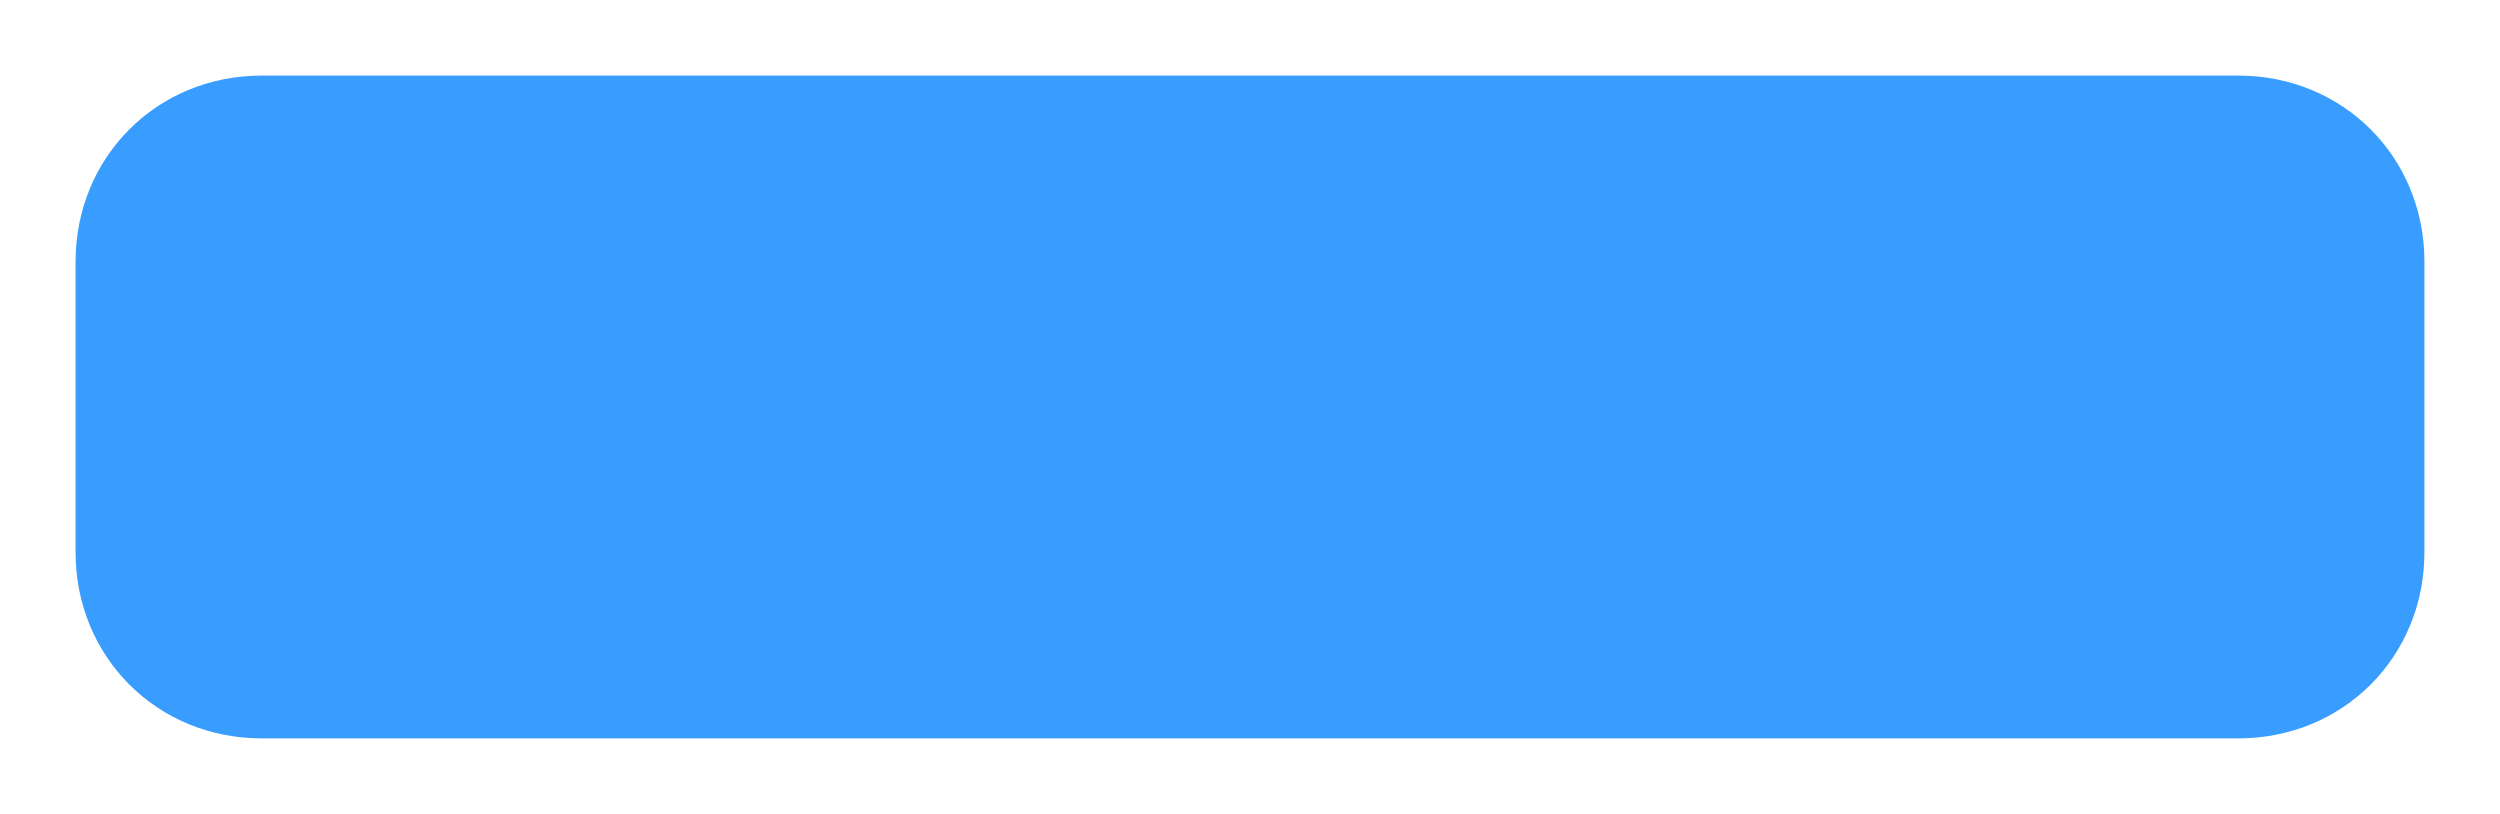 <?xml version="1.0" encoding="utf-8"?>
<!-- Generator: Adobe Illustrator 23.0.0, SVG Export Plug-In . SVG Version: 6.00 Build 0)  -->
<svg version="1.1" id="Layer_1" xmlns="http://www.w3.org/2000/svg" xmlns:xlink="http://www.w3.org/1999/xlink" x="0px" y="0px"
	 viewBox="0 0 43 14" style="enable-background:new 0 0 43 14;" xml:space="preserve">
<style type="text/css">
	.st0{fill:#399DFF;}
</style>
<g>
	<path class="st0" d="M4.5,11.6c-1.2,0-2.1-0.9-2.1-2.1v-5c0-1.2,0.9-2.1,2.1-2.1h34c1.2,0,2.1,0.9,2.1,2.1v5c0,1.2-0.9,2.1-2.1,2.1
		H4.5z"/>
	<path class="st0" d="M38.5,3.5c0.6,0,1,0.4,1,1v5c0,0.6-0.4,1-1,1h-34c-0.6,0-1-0.4-1-1v-5c0-0.6,0.4-1,1-1H38.5 M38.5,1.3h-34
		c-1.8,0-3.2,1.4-3.2,3.2v5c0,1.8,1.4,3.2,3.2,3.2h34c1.8,0,3.2-1.4,3.2-3.2v-5C41.7,2.7,40.3,1.3,38.5,1.3L38.5,1.3z"/>
</g>
</svg>

